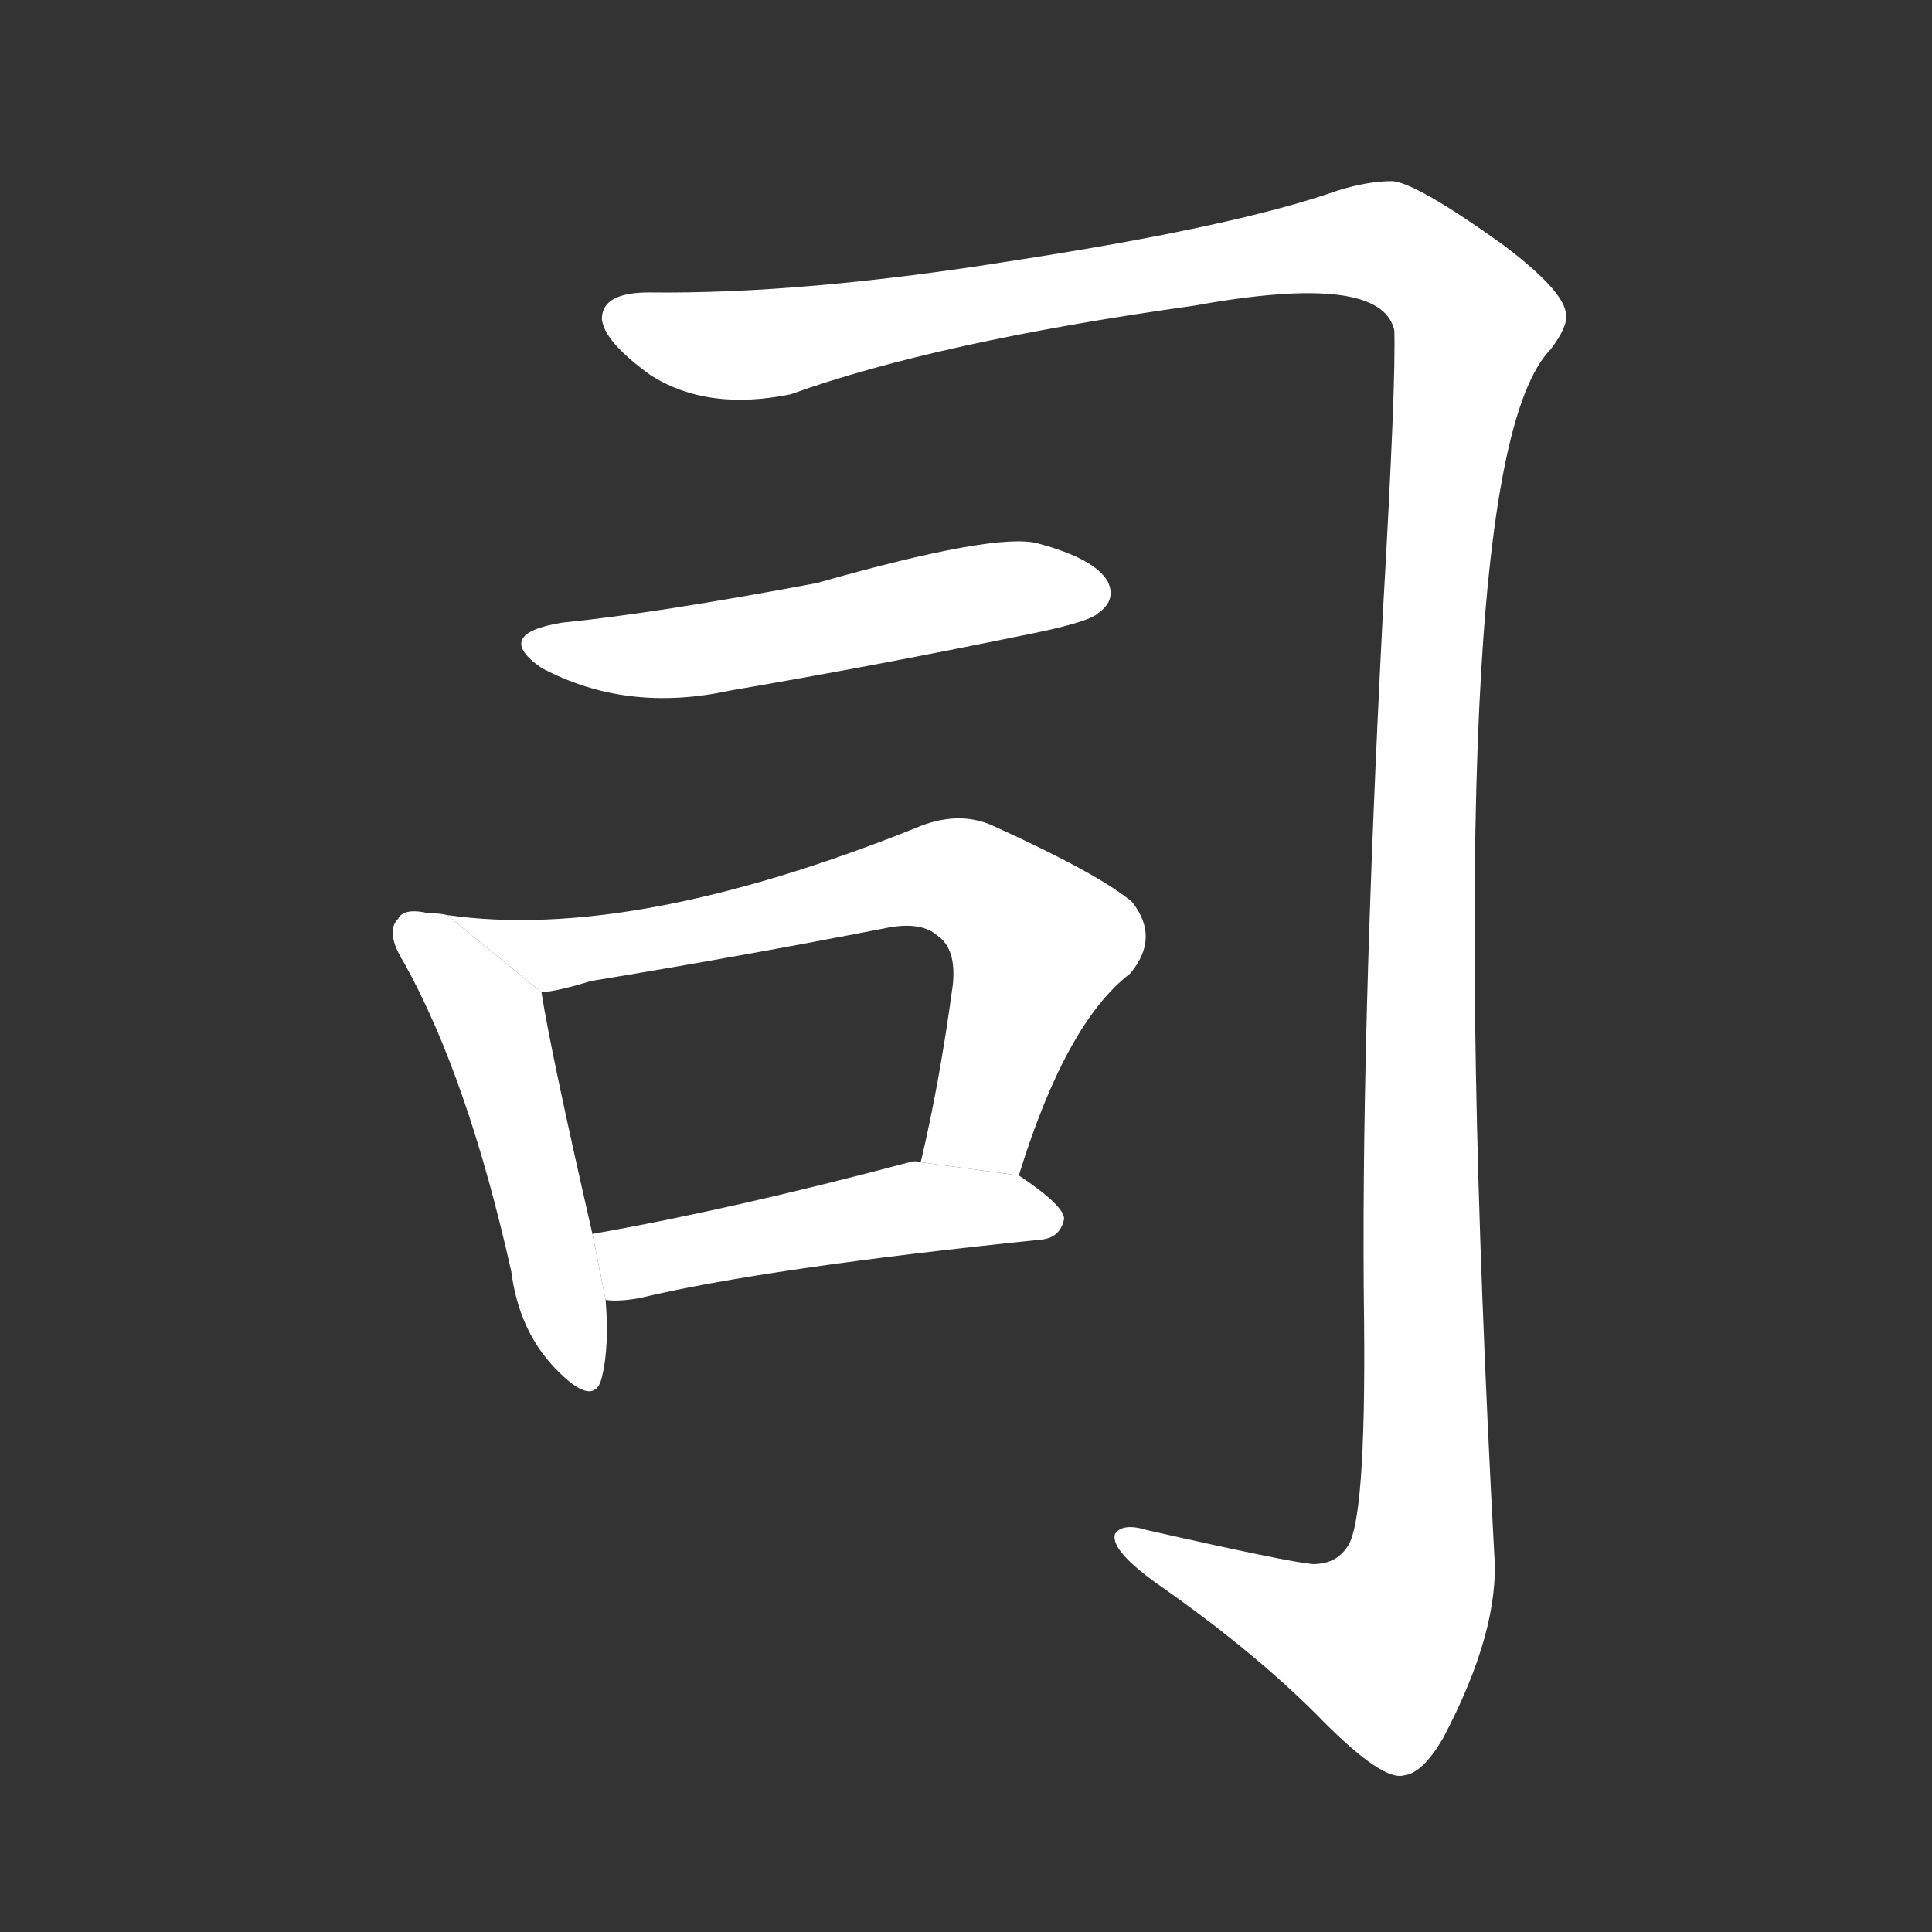 <!-- u53f8_si1_take_charge_of_control_manage_officer -->
<!-- 53F8 -->
<!--  -->
<!--  -->
<svg viewBox="0 0 1024 1024">
  <rect x="0" y="0" width="1024" height="1024" fill="#333333" stroke="none"/>
  <g transform="scale(1, -1) translate(0, -900)">
    <path fill="#FFFFFF" d="M 344 745 Q 319 745 319 731 Q 320 719 345 701 Q 375 682 419 691 Q 497 719 633 738 Q 732 756 739 725 Q 740 698 733 576 Q 721 344 723 199 Q 724 93 714 80 Q 708 71 696 71 Q 683 72 608 89 Q 595 93 591 87 Q 588 78 617 58 Q 668 22 702 -13 Q 733 -44 744 -41 Q 754 -40 765 -21 Q 795 36 792 76 Q 761 653 822 715 Q 831 727 830 733 Q 830 745 797 770 Q 751 803 738 804 Q 725 804 709 799 Q 655 780 538 762 Q 426 744 344 745 Z"></path>
    <path fill="#FFFFFF" d="M 298 570 Q 261 564 287 546 Q 332 522 387 534 Q 463 547 541 563 Q 577 570 582 575 Q 592 582 587 592 Q 580 604 550 612 Q 528 618 433 591 Q 348 575 298 570 Z"></path>
    <path fill="#FFFFFF" d="M 237 415 Q 233 416 227 416 Q 214 419 211 413 Q 204 406 214 390 Q 248 329 271 226 Q 275 195 294 175 Q 315 153 319 170 Q 323 186 321 211 L 314 246 Q 292 342 287 374 L 237 415 Z"></path>
    <path fill="#FFFFFF" d="M 540 277 Q 565 358 599 384 Q 615 403 600 422 Q 582 437 527 462 Q 508 471 485 461 Q 335 401 237 415 L 287 374 Q 297 375 313 380 Q 392 393 469 408 Q 488 412 497 404 Q 507 397 505 378 Q 498 326 488 284 L 540 277 Z"></path>
    <path fill="#FFFFFF" d="M 321 211 Q 328 210 339 212 Q 406 228 552 243 Q 562 244 564 254 Q 564 261 540 277 L 488 284 Q 485 285 482 284 Q 388 259 314 246 L 321 211 Z"></path>
  </g>
</svg>
